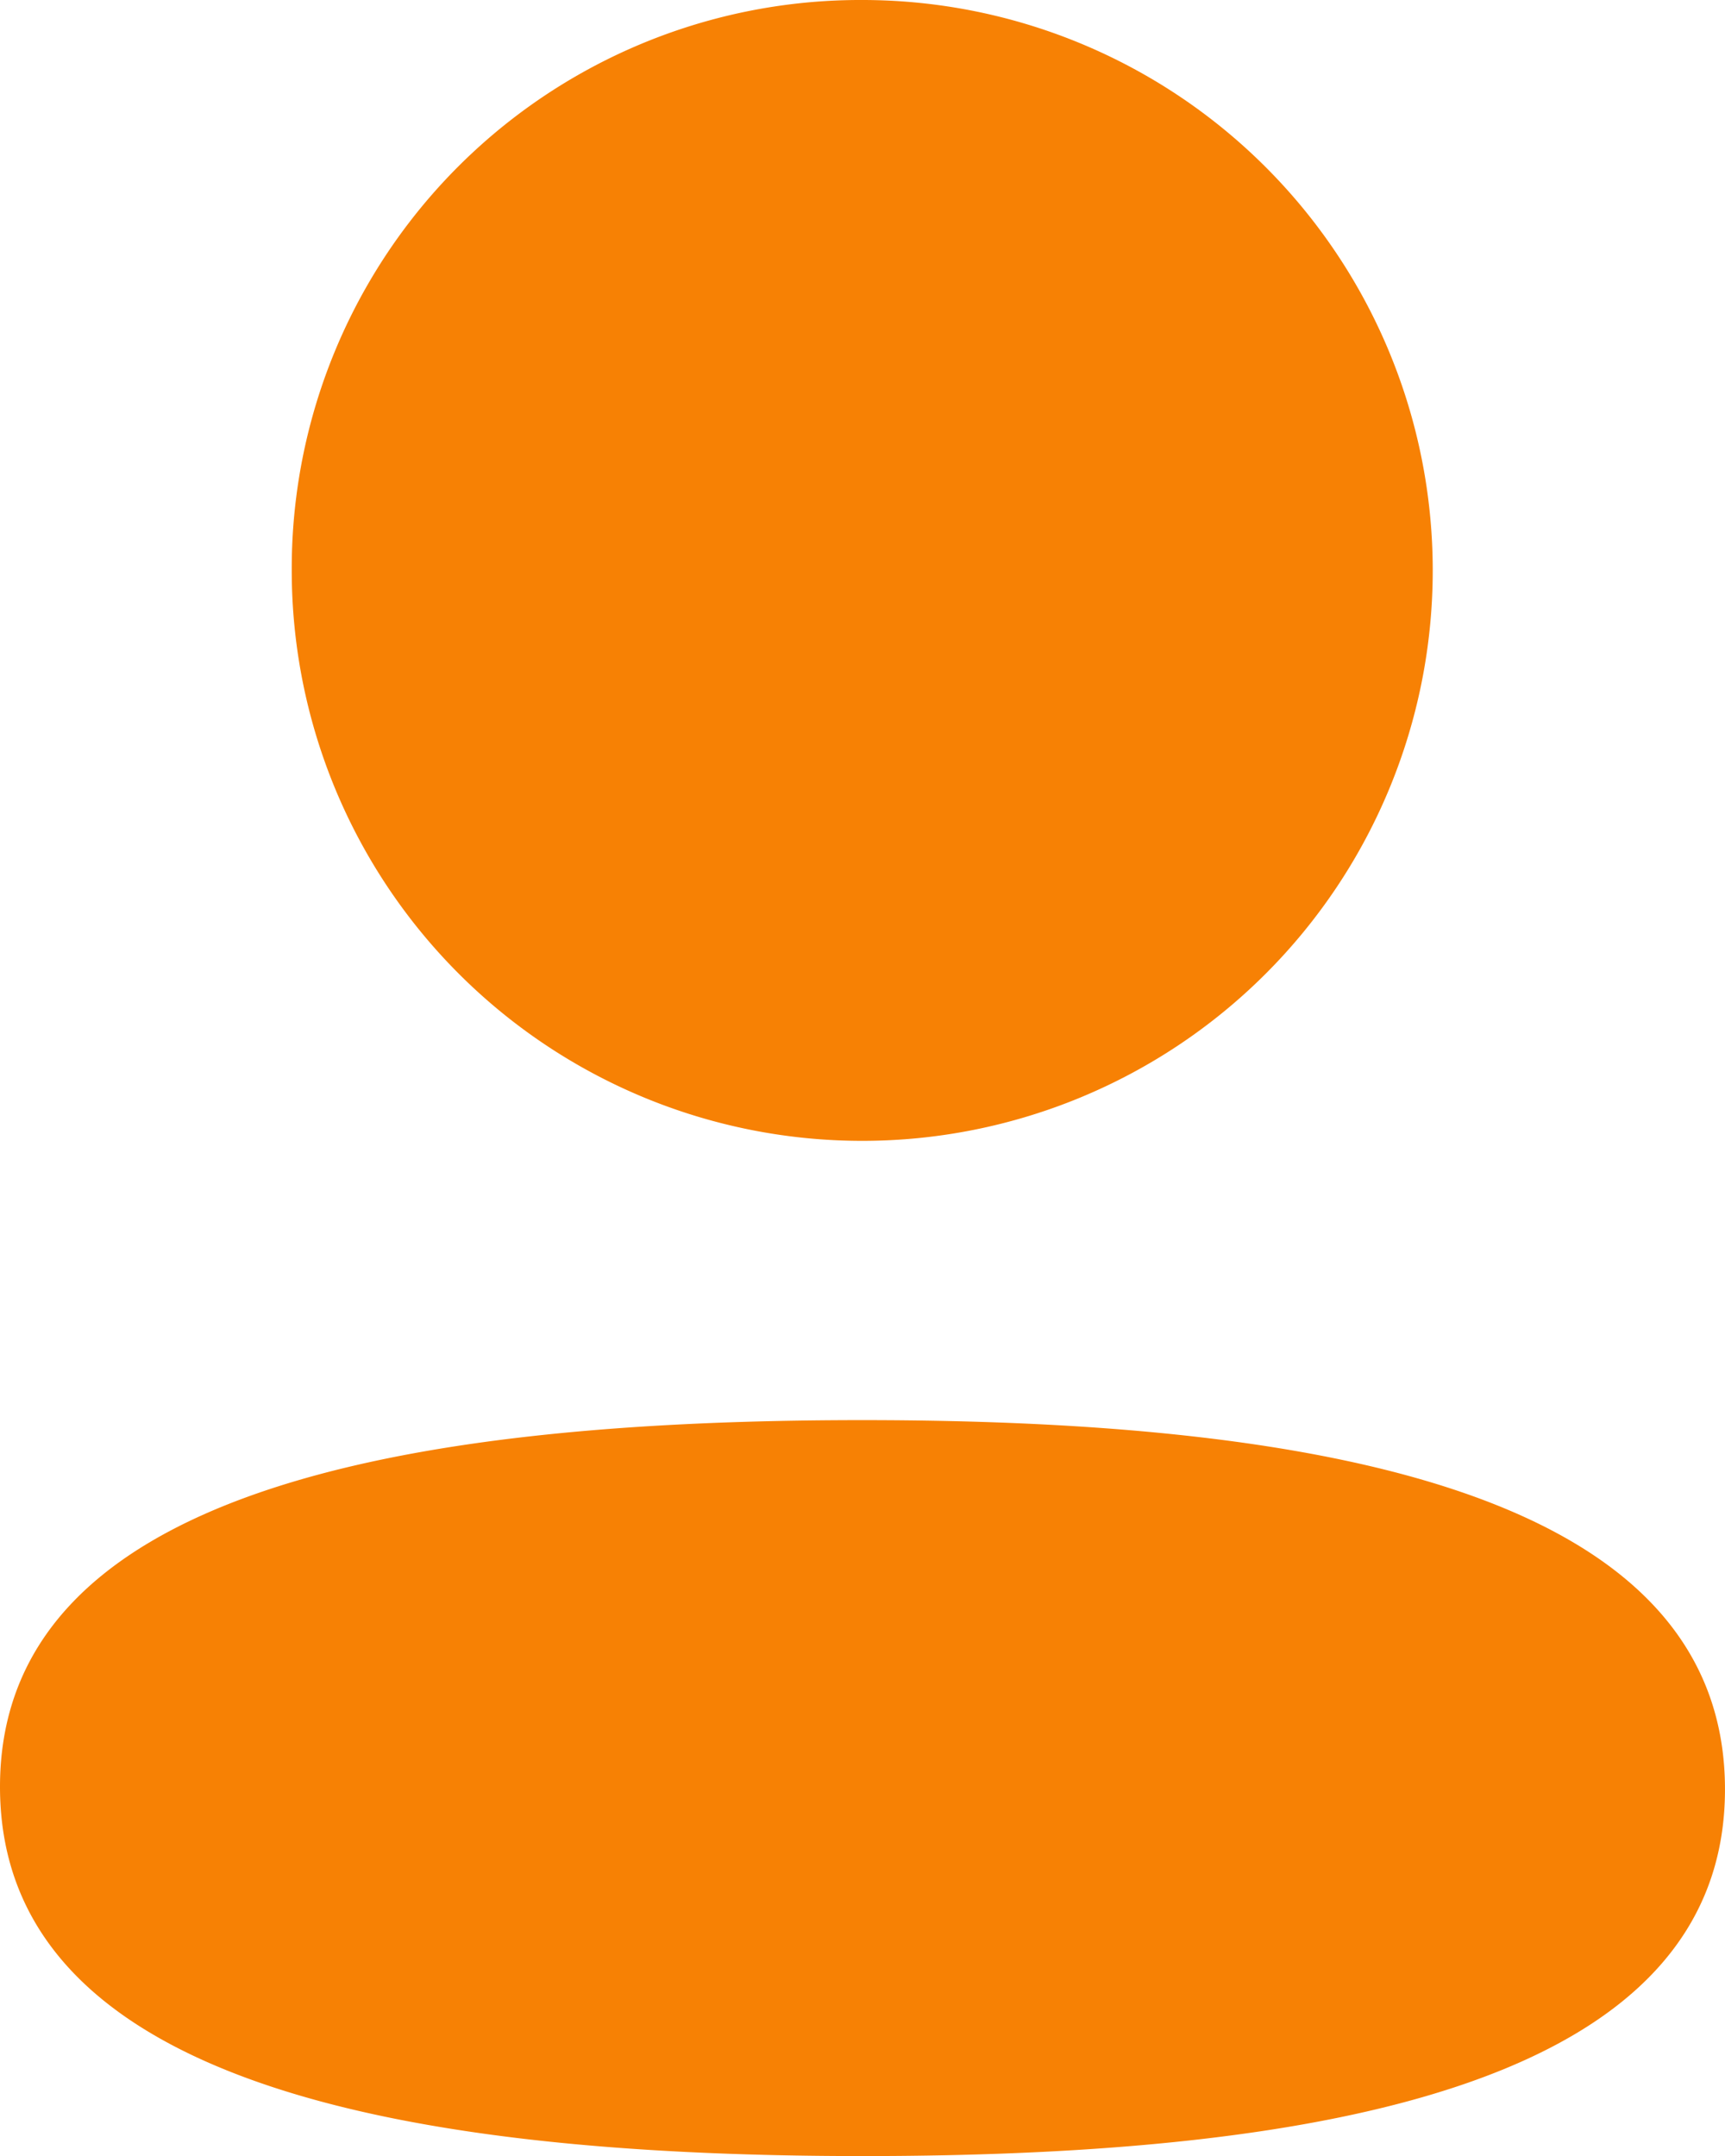 <svg xmlns="http://www.w3.org/2000/svg" viewBox="0 0 81.839 102.298">
    <path
        d="M40.919,67.383c22.192,0,40.919,3.606,40.919,17.519s-18.851,17.4-40.919,17.4C18.733,102.3,0,98.692,0,84.78S18.85,67.383,40.919,67.383ZM40.919,0A27.066,27.066,0,1,1,13.841,27.063,26.973,26.973,0,0,1,40.919,0Z"
        transform="translate(0 0)" fill="#f78104"/>
</svg>
